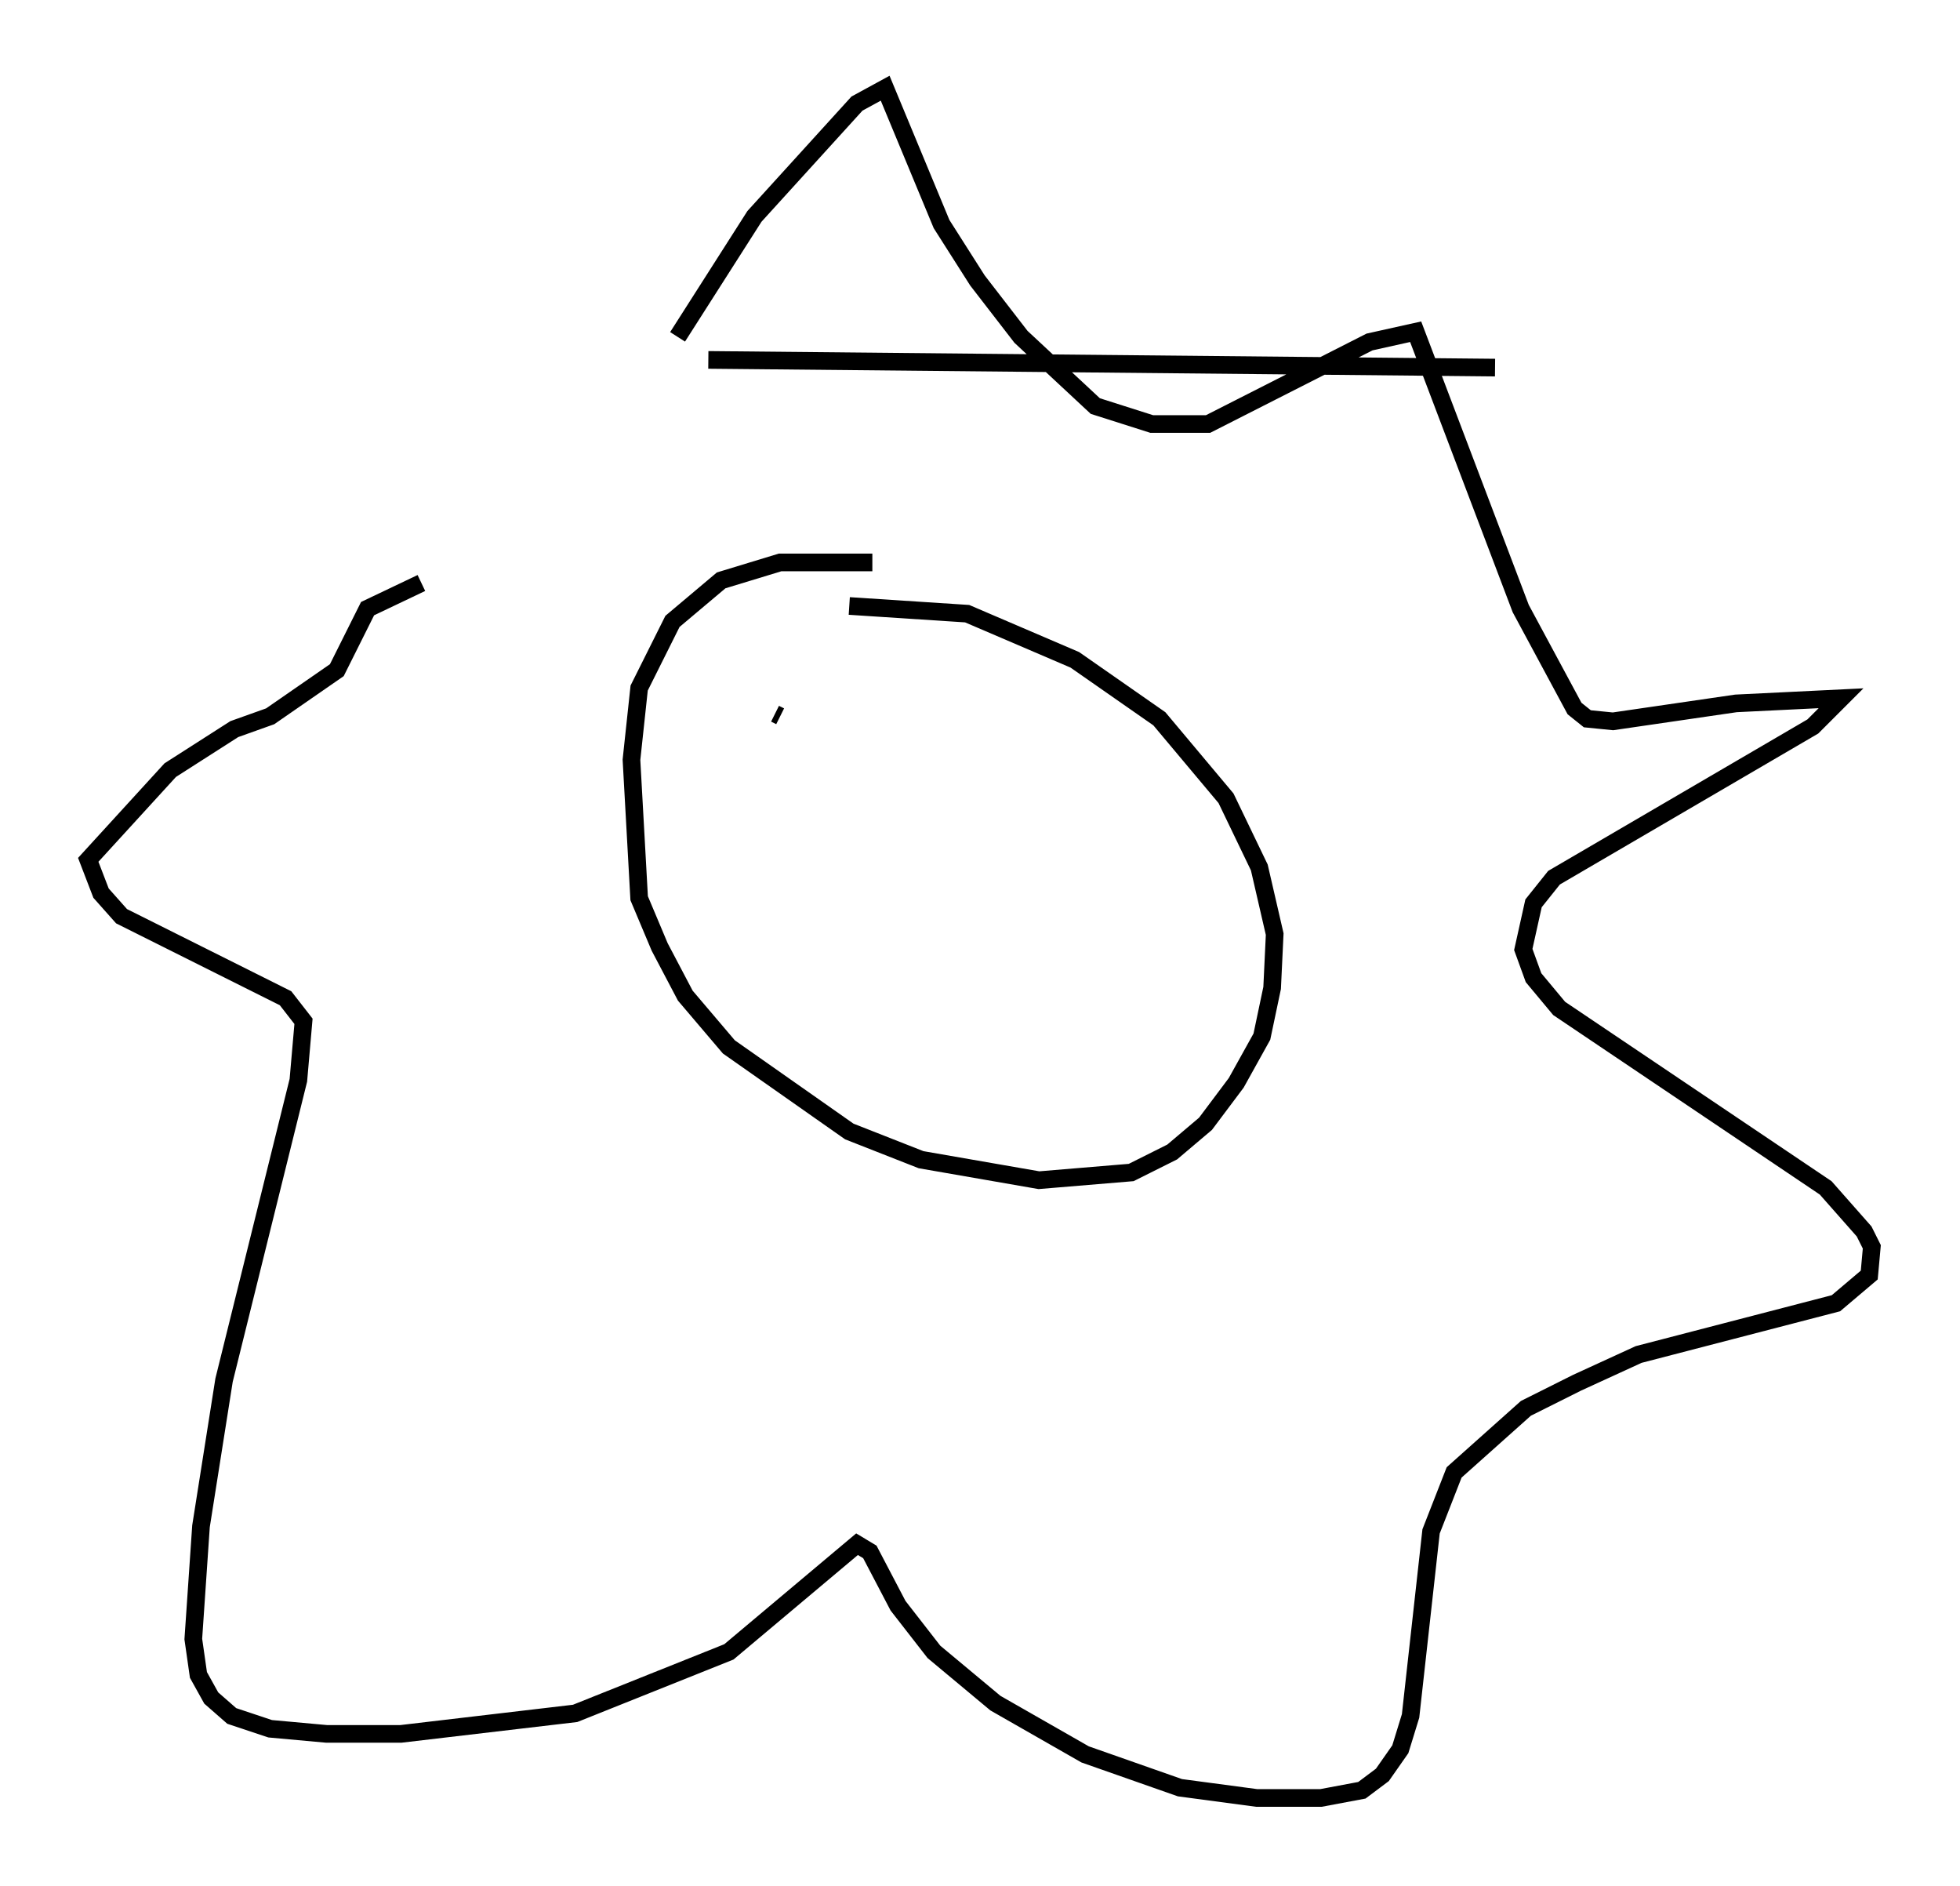 <?xml version="1.0" encoding="utf-8" ?>
<svg baseProfile="full" height="106.882" version="1.1" width="111.095" xmlns="http://www.w3.org/2000/svg" xmlns:ev="http://www.w3.org/2001/xml-events" xmlns:xlink="http://www.w3.org/1999/xlink"><defs /><rect fill="white" height="106.882" width="111.095" x="0" y="0" /><path d="M50.899, 32.307 m-1.453, -0.436 l-5.229, 0.0 -3.341, 1.017 l-2.76, 2.324 -1.888, 3.777 l-0.436, 4.067 0.436, 7.844 l1.162, 2.76 1.453, 2.76 l2.469, 2.905 6.827, 4.793 l4.067, 1.598 6.682, 1.162 l5.229, -0.436 2.324, -1.162 l1.888, -1.598 1.743, -2.324 l1.453, -2.615 0.581, -2.76 l0.145, -3.05 -0.872, -3.777 l-1.888, -3.922 -3.777, -4.503 l-4.793, -3.341 -6.101, -2.615 l-6.682, -0.436 m-7.989, -13.944 l44.592, 0.436 m-46.335, -1.743 l4.358, -6.827 5.81, -6.391 l1.598, -0.872 3.196, 7.698 l2.034, 3.196 2.469, 3.196 l4.212, 3.922 3.196, 1.017 l3.196, 0.0 9.151, -4.648 l2.615, -0.581 5.955, 15.687 l3.05, 5.665 0.726, 0.581 l1.453, 0.145 6.972, -1.017 l5.955, -0.291 -1.598, 1.598 l-14.67, 8.57 -1.162, 1.453 l-0.581, 2.615 0.581, 1.598 l1.453, 1.743 15.106, 10.168 l2.179, 2.469 0.436, 0.872 l-0.145, 1.598 -1.888, 1.598 l-11.184, 2.905 -3.486, 1.598 l-2.905, 1.453 -4.067, 3.631 l-1.307, 3.341 -1.162, 10.458 l-0.581, 1.888 -1.017, 1.453 l-1.162, 0.872 -2.324, 0.436 l-3.631, 0.0 -4.358, -0.581 l-5.374, -1.888 -5.084, -2.905 l-3.486, -2.905 -2.034, -2.615 l-1.598, -3.05 -0.726, -0.436 l-7.263, 6.101 -8.715, 3.486 l-9.877, 1.162 -4.212, 0.0 l-3.196, -0.291 -2.179, -0.726 l-1.162, -1.017 -0.726, -1.307 l-0.291, -2.034 0.436, -6.391 l1.307, -8.279 4.212, -16.994 l0.291, -3.341 -1.017, -1.307 l-9.296, -4.648 -1.162, -1.307 l-0.726, -1.888 4.648, -5.084 l3.631, -2.324 2.034, -0.726 l3.777, -2.615 1.743, -3.486 l3.05, -1.453 m20.045, 7.408 l0.291, 0.145 m13.363, 3.05 l0.0, 0.0 m-2.324, 0.726 " fill="none" stroke="black" stroke-width="1" /></svg>